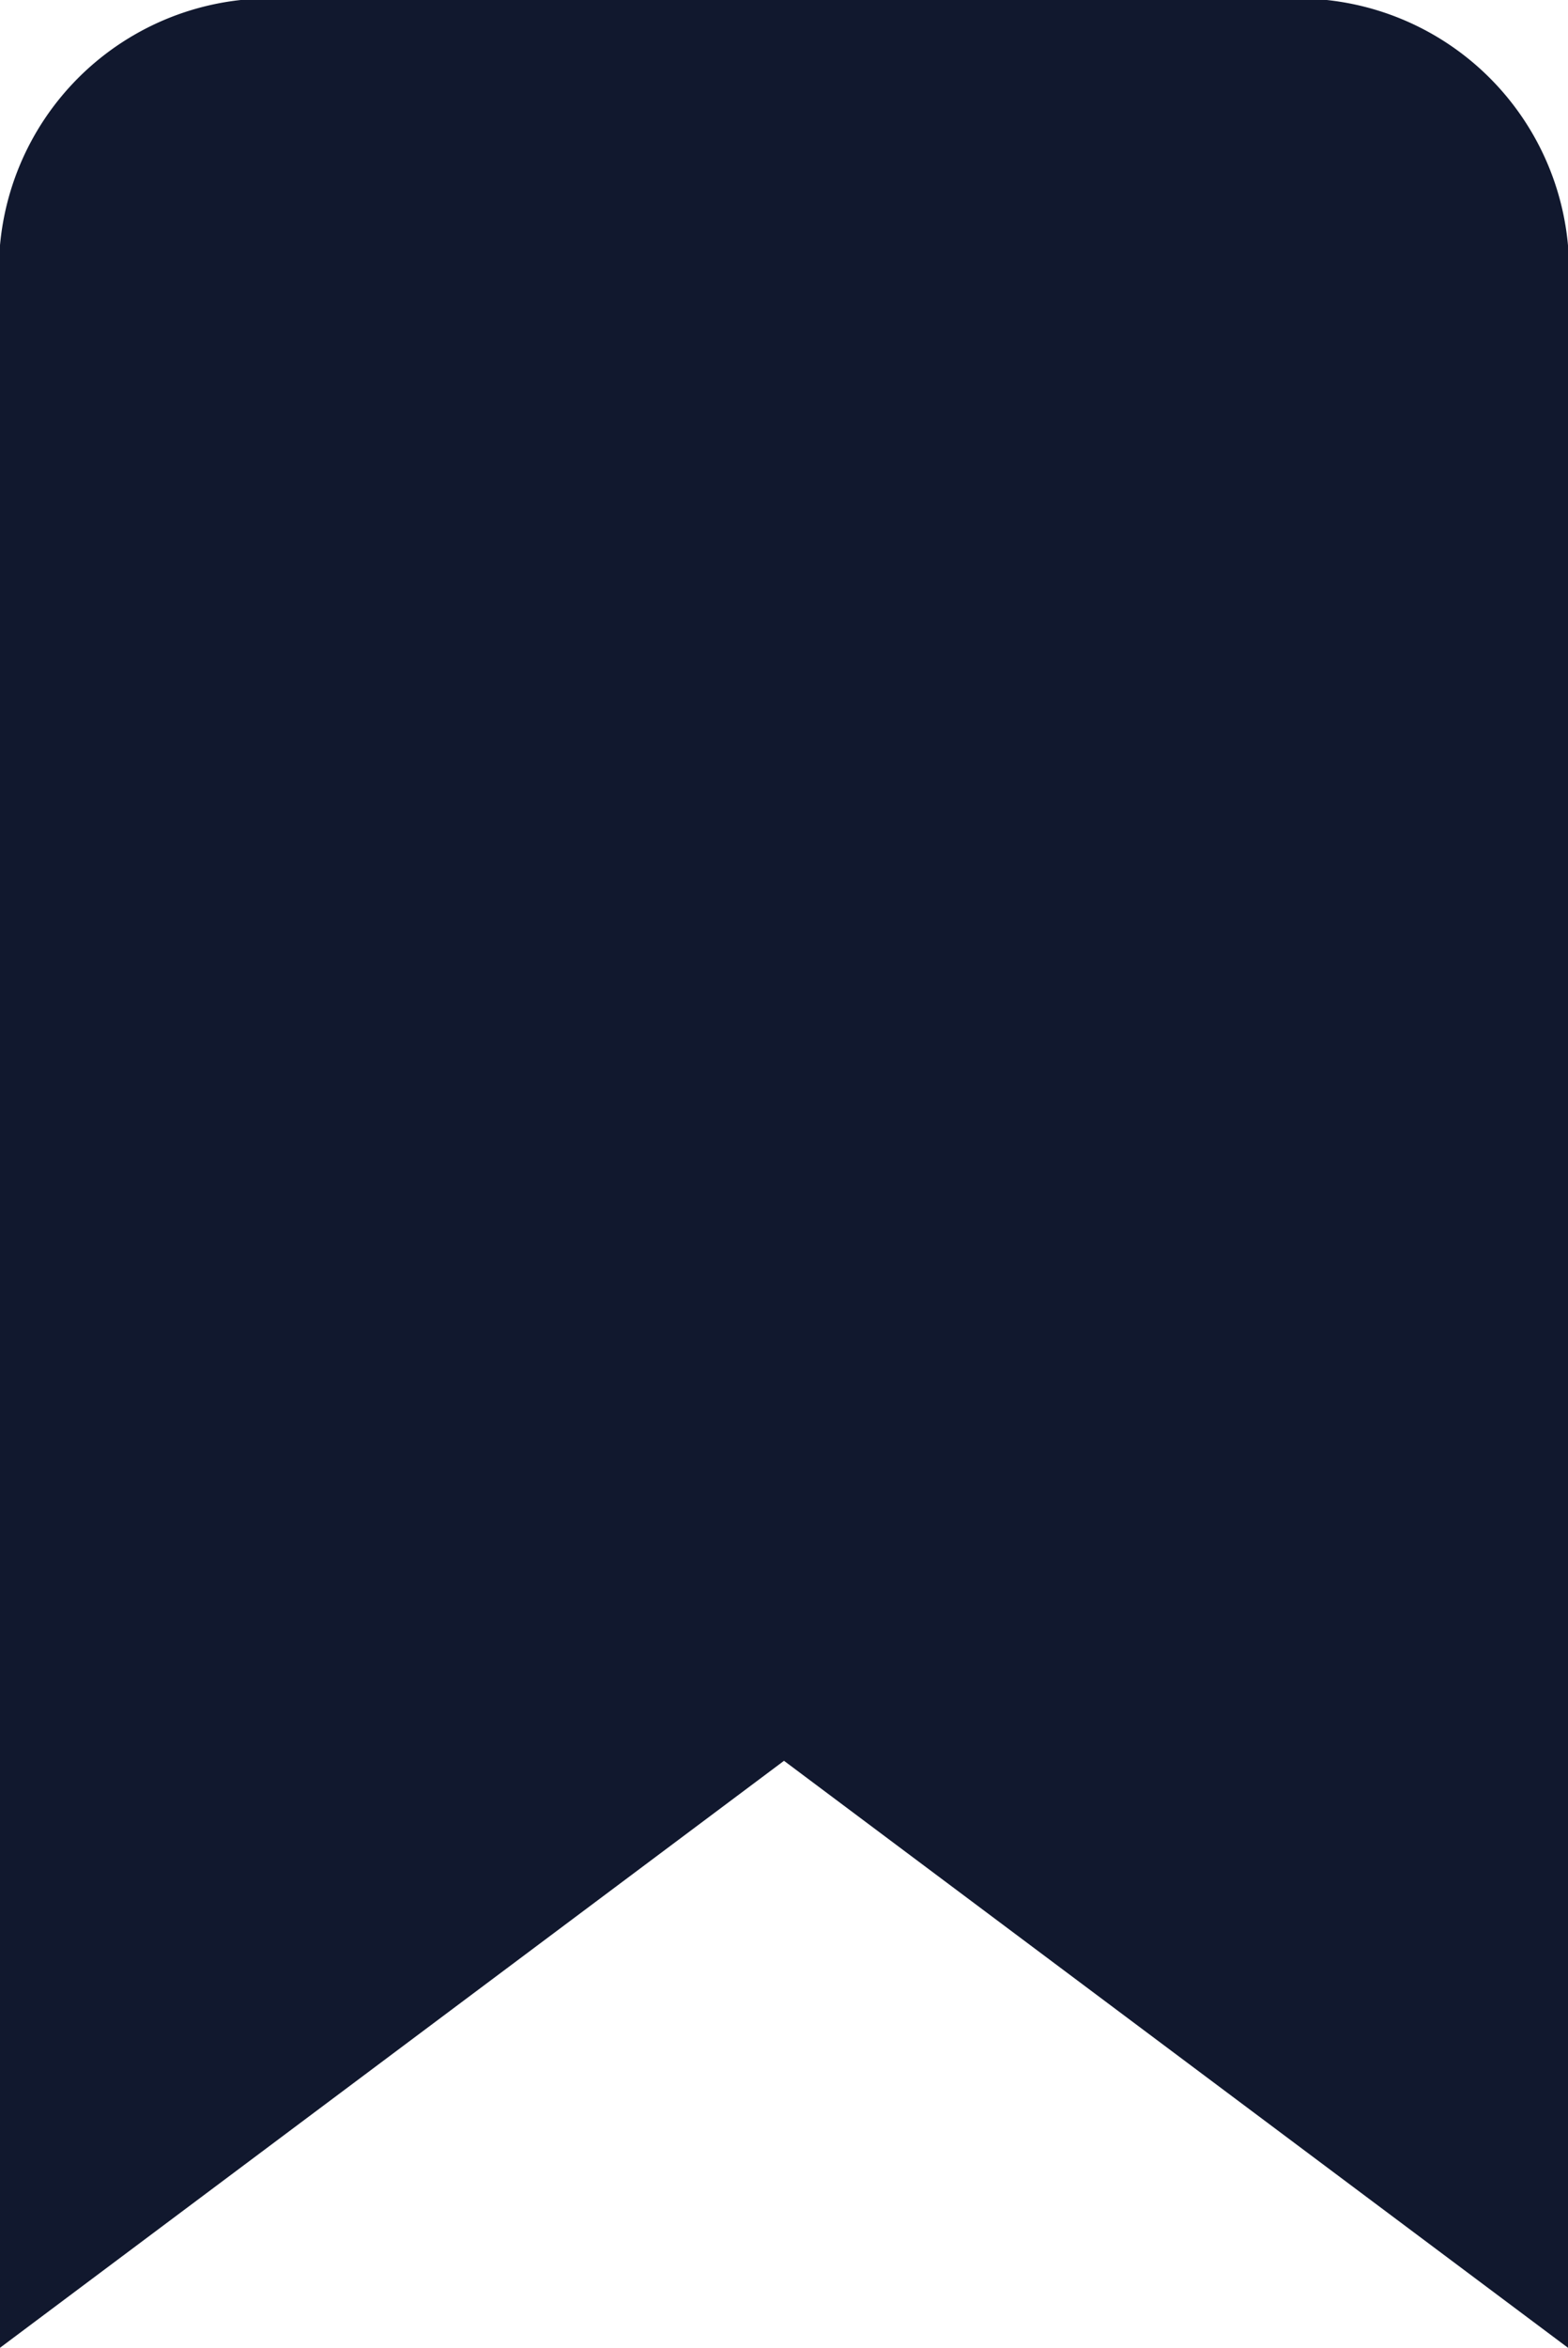 <svg xmlns="http://www.w3.org/2000/svg" width="12.272" height="18.367" viewBox="0 0 12.272 18.367">
  <path id="Path_19" data-name="Path 19" d="M13.384,0h-8.5A2.122,2.122,0,0,0,3,2.3V18.367l6.136-4.592,6.136,4.592V2.3A2.122,2.122,0,0,0,13.384,0Z" transform="translate(-3)" fill="#11182e"/>
</svg>
